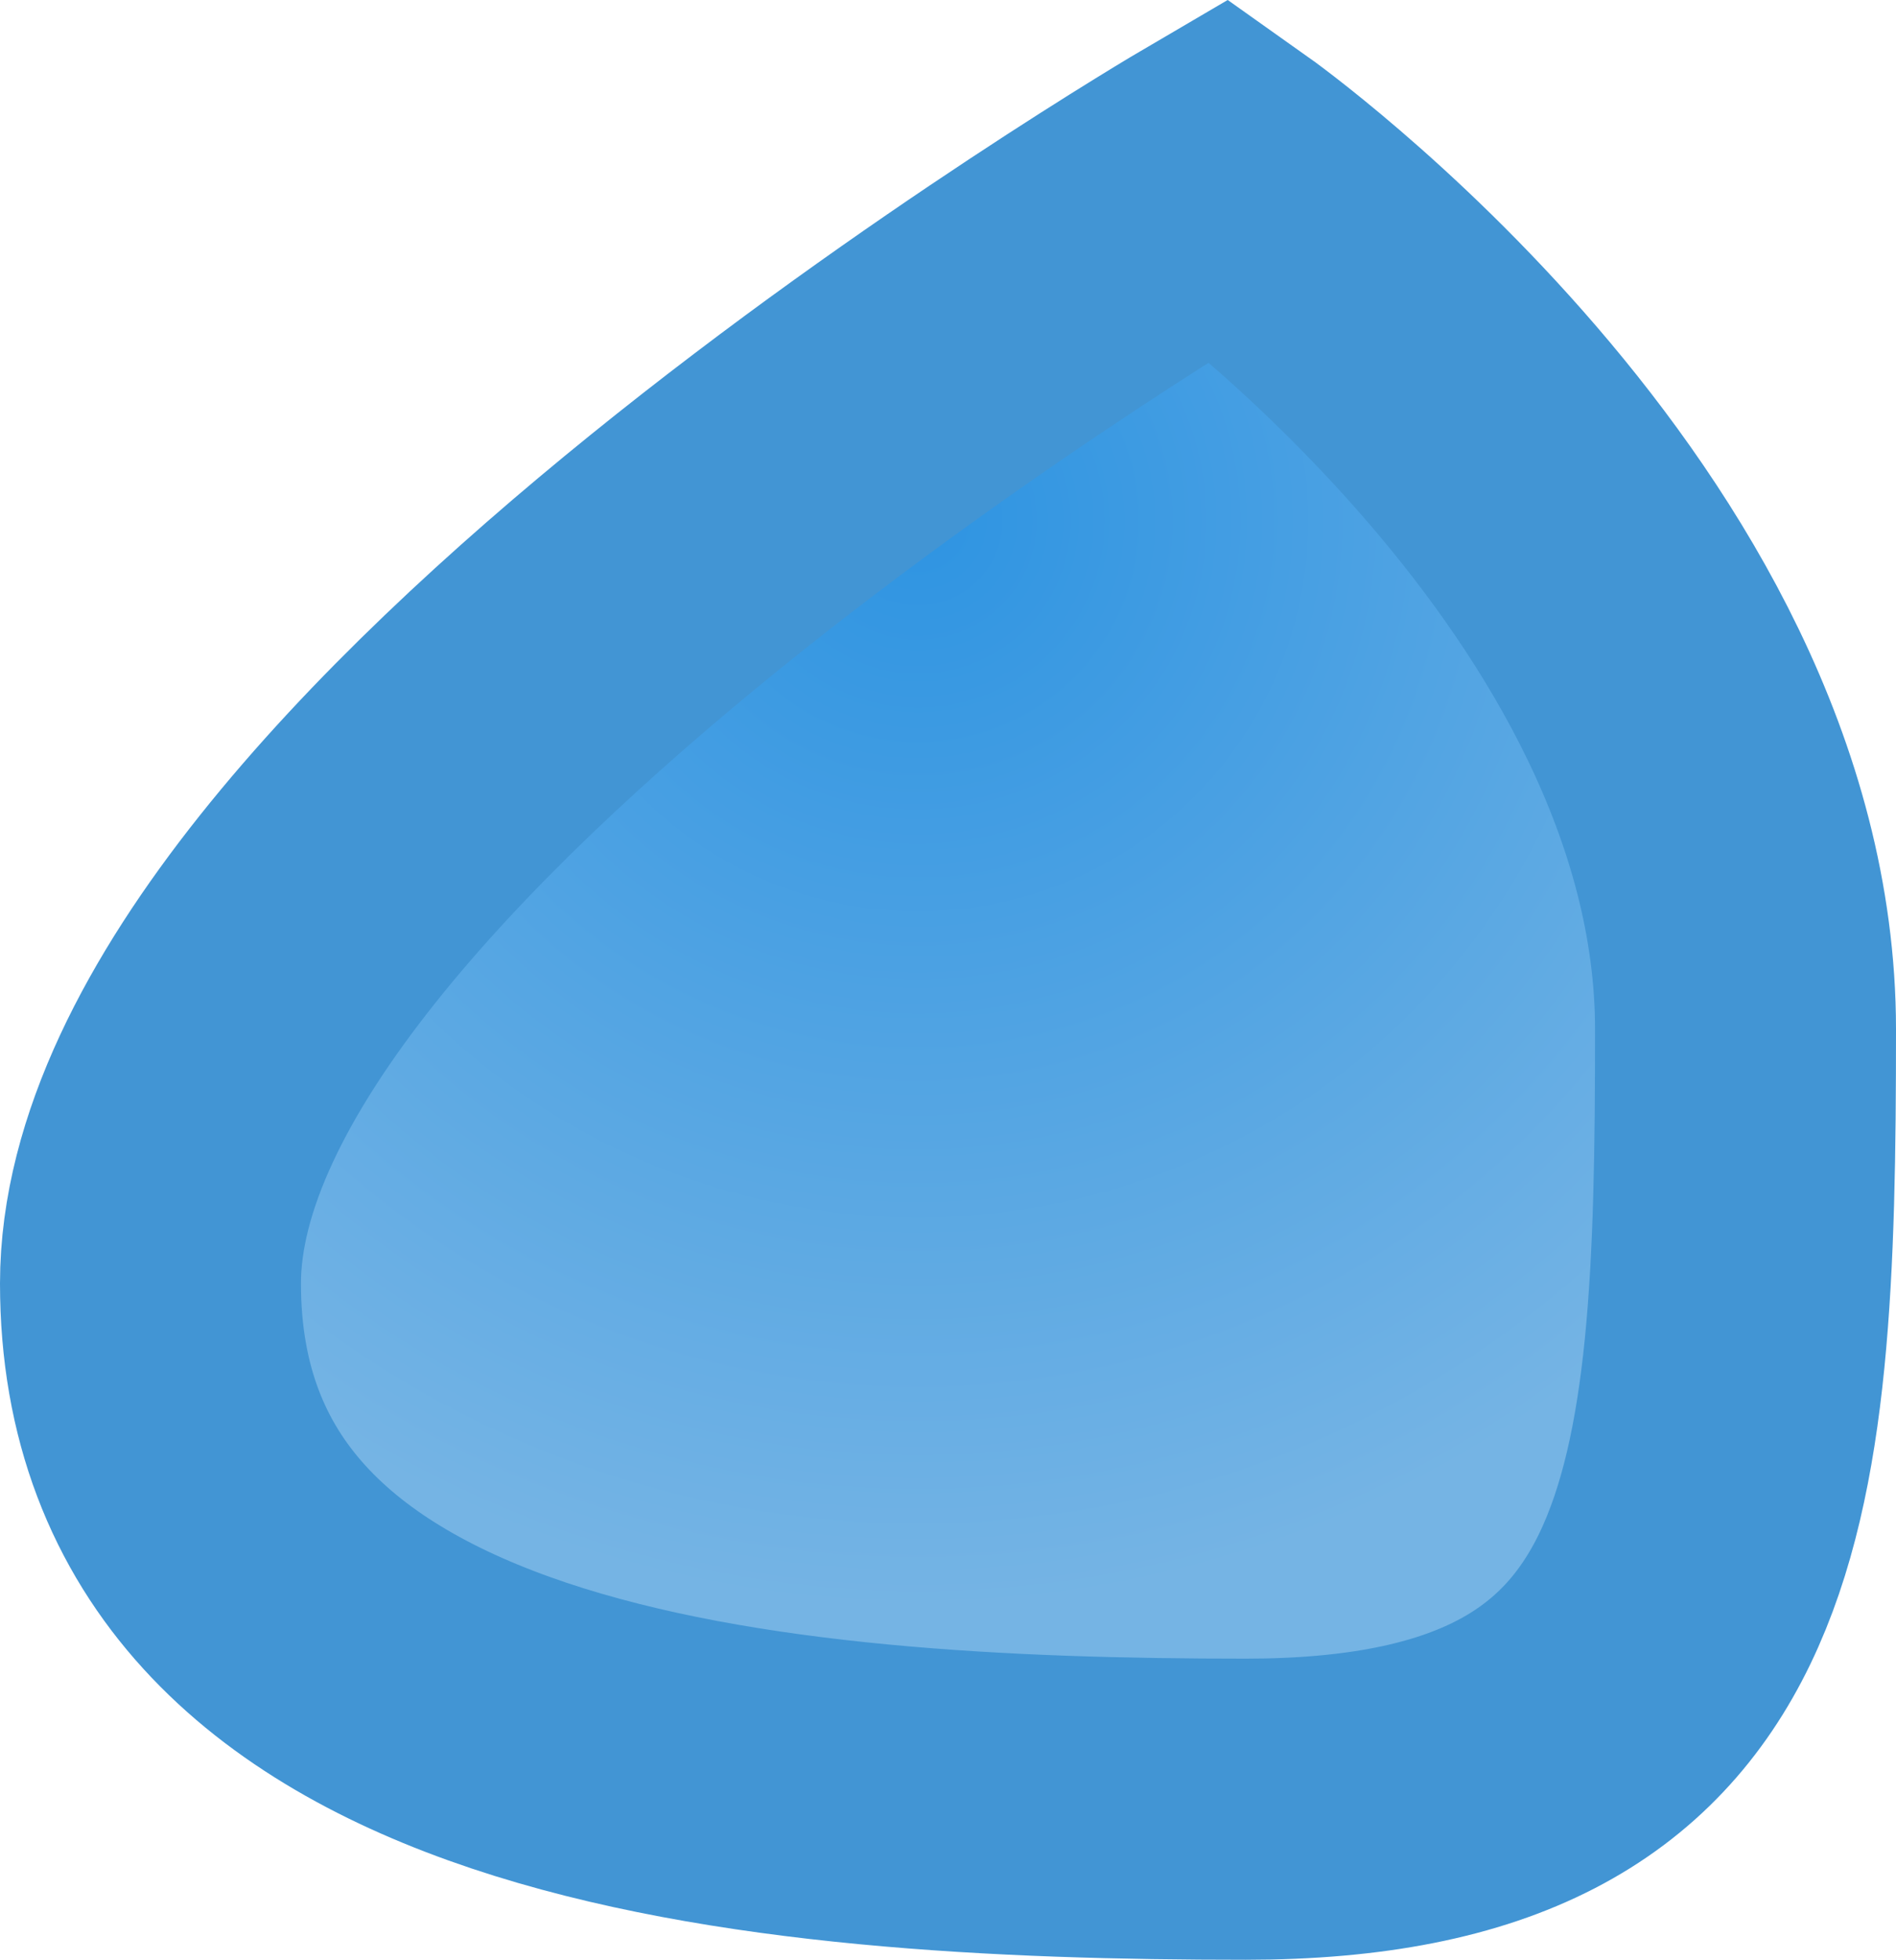 <svg version="1.1" xmlns="http://www.w3.org/2000/svg" xmlns:xlink="http://www.w3.org/1999/xlink" width="15.75" height="16.272" viewBox="0,0,15.75,16.272"><defs><radialGradient cx="239.75" cy="177.377" r="9.03" gradientUnits="userSpaceOnUse" id="color-1"><stop offset="0" stop-color="#2e94e2"/><stop offset="1" stop-color="#75b4e4"/></radialGradient></defs><g transform="translate(-232.125,-173.055)"><g data-paper-data="{&quot;isPaintingLayer&quot;:true}" fill="url(#color-1)" fill-rule="nonzero" stroke="#4295d4" stroke-width="2.5" stroke-linecap="butt" stroke-linejoin="miter" stroke-miterlimit="10" stroke-dasharray="" stroke-dashoffset="0" style="mix-blend-mode: normal"><path d="M233.375,183.711c0,-3.97 8.884,-9.17 8.884,-9.17c0,0 4.366,3.093 4.366,7.062c0,3.97 -0.182,6.473 -4.152,6.473c-3.97,0 -9.098,-0.397 -9.098,-4.366z"/></g></g></svg><!--rotationCenter:7.875:6.945072231604513-->